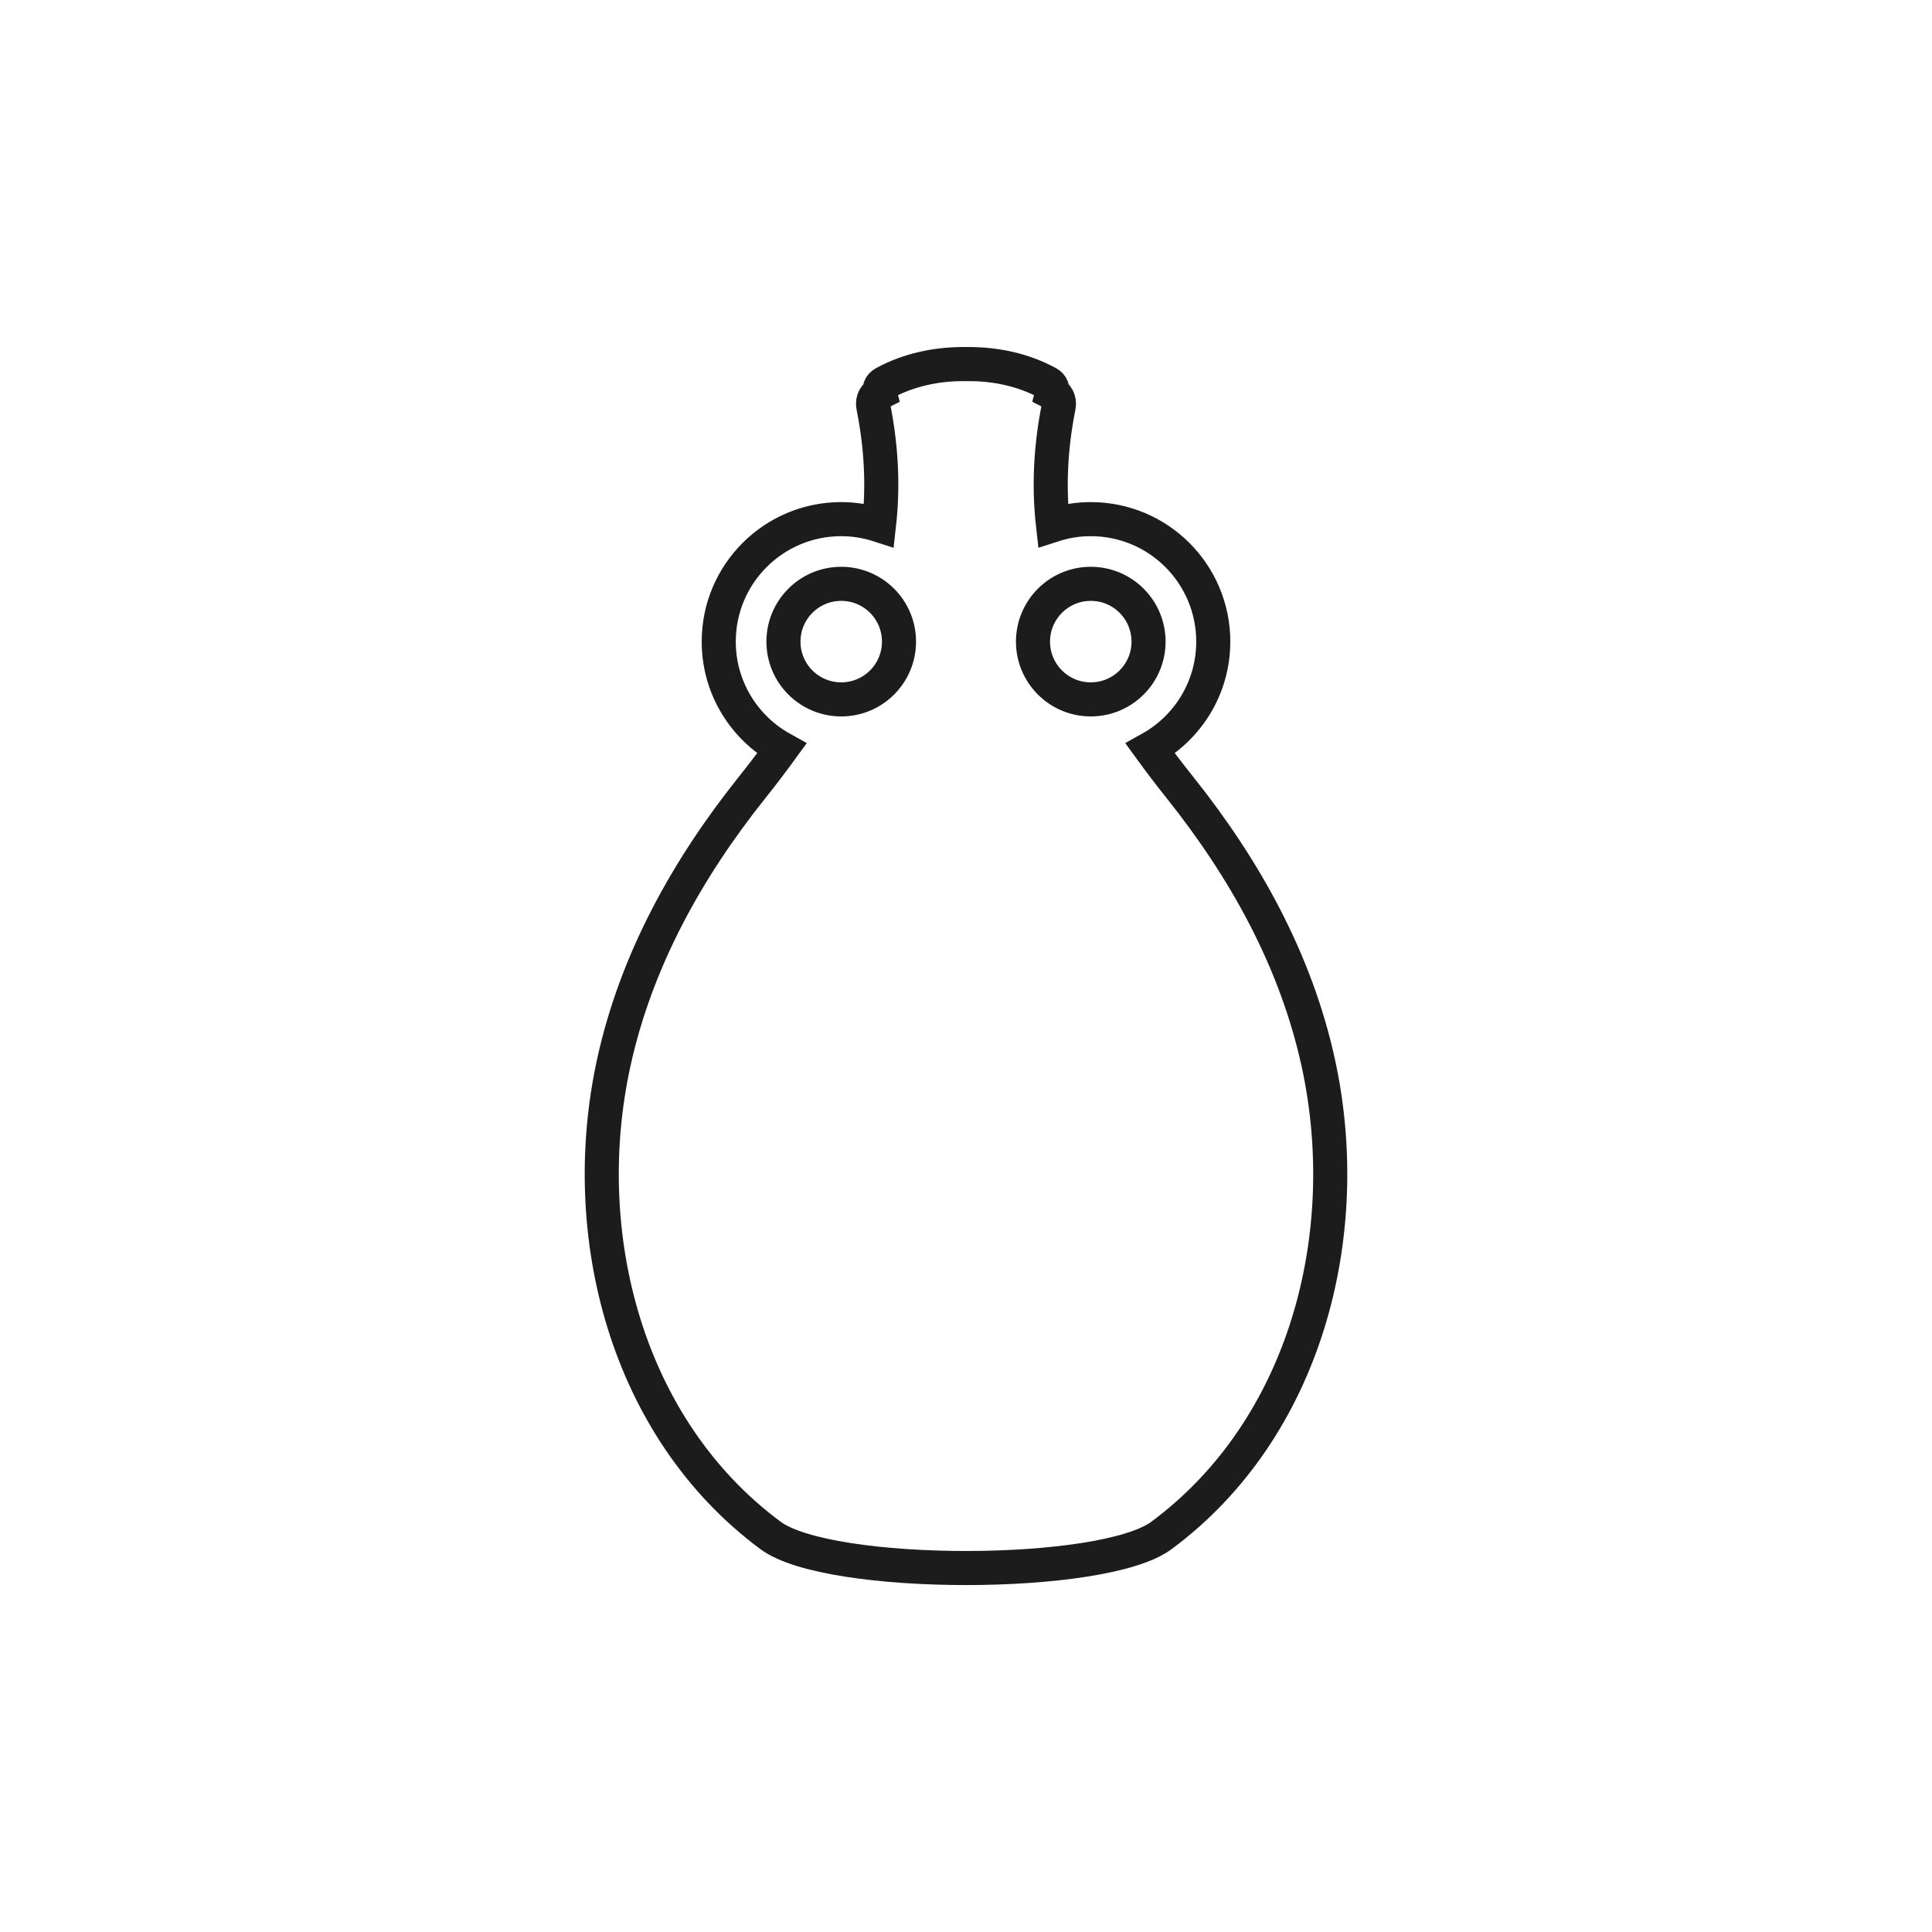 <?xml version="1.0" encoding="utf-8"?>
<!-- Generator: Adobe Illustrator 16.0.0, SVG Export Plug-In . SVG Version: 6.00 Build 0)  -->
<!DOCTYPE svg PUBLIC "-//W3C//DTD SVG 1.1//EN" "http://www.w3.org/Graphics/SVG/1.1/DTD/svg11.dtd">
<svg version="1.1" xmlns="http://www.w3.org/2000/svg" xmlns:xlink="http://www.w3.org/1999/xlink" x="0px" y="0px"
	 width="453.544px" height="453.543px" viewBox="0 0 453.544 453.543" enable-background="new 0 0 453.544 453.543"
	 xml:space="preserve">
<g id="kvadrat">
</g>
<g id="color" display="none">
	<g id="rdeča7bela" display="inline">
	</g>
	<path display="inline" fill="#FFFFFF" stroke="#1D1D1B" stroke-width="8" stroke-miterlimit="10" d="M309.475,249.529
		c-5.265-24.102-17.279-45.64-32.57-64.774c-2.401-3.007-4.685-6.008-6.868-9.013c8.813-4.912,14.781-14.314,14.781-25.119
		c0-15.883-12.873-28.753-28.754-28.753c-3.095,0-6.07,0.504-8.868,1.41c-0.988-8.735-0.644-17.958,1.336-27.889
		c0.304-1.508-0.479-2.648-1.548-3.191c0.206-0.825-0.02-1.738-0.977-2.255c-5.81-3.159-12.326-4.516-18.889-4.479v-0.023
		c-0.115-0.006-0.232,0.011-0.345,0.011c-0.115,0-0.232-0.018-0.345-0.011v0.023c-6.564-0.037-13.081,1.321-18.889,4.479
		c-0.959,0.517-1.185,1.43-0.979,2.255c-1.069,0.543-1.852,1.683-1.549,3.191c1.98,9.931,2.325,19.153,1.336,27.889
		c-2.797-0.906-5.772-1.41-8.867-1.41c-15.881,0-28.754,12.87-28.754,28.753c0,10.804,5.968,20.207,14.781,25.119
		c-2.184,3.004-4.468,6.006-6.866,9.013c-15.291,19.134-27.31,40.672-32.573,64.774c-8.757,40.1,2.841,85.734,36.828,110.93
		c13.743,10.189,78.007,10.189,91.747,0C306.636,335.264,318.23,289.629,309.475,249.529z M197.481,164.185
		c-7.493,0-13.563-6.07-13.563-13.561c0-7.493,6.069-13.567,13.563-13.567c7.49,0,13.563,6.074,13.563,13.567
		C211.044,158.115,204.972,164.185,197.481,164.185z M256.063,164.185c-7.491,0-13.563-6.07-13.563-13.561
		c0-7.493,6.072-13.567,13.563-13.567c7.492,0,13.563,6.074,13.563,13.567C269.626,158.115,263.556,164.185,256.063,164.185z"/>
</g>
<g id="cb">
	<g id="rdeča7bela_copy">
	</g>
	<path fill="none" stroke="#1C1C1C" stroke-width="8" stroke-miterlimit="10" d="M309.475,249.529
		c-5.265-24.102-17.279-45.64-32.57-64.774c-2.401-3.007-4.685-6.008-6.868-9.013c8.813-4.912,14.781-14.314,14.781-25.119
		c0-15.883-12.873-28.753-28.754-28.753c-3.095,0-6.07,0.504-8.868,1.41c-0.988-8.735-0.644-17.958,1.336-27.889
		c0.304-1.508-0.479-2.648-1.548-3.191c0.206-0.825-0.02-1.738-0.977-2.255c-5.81-3.159-12.326-4.516-18.889-4.479v-0.023
		c-0.115-0.006-0.232,0.011-0.345,0.011c-0.115,0-0.232-0.018-0.345-0.011v0.023c-6.564-0.037-13.081,1.321-18.889,4.479
		c-0.959,0.517-1.185,1.43-0.979,2.255c-1.069,0.543-1.852,1.683-1.549,3.191c1.98,9.931,2.325,19.153,1.336,27.889
		c-2.797-0.906-5.772-1.41-8.867-1.41c-15.881,0-28.754,12.87-28.754,28.753c0,10.804,5.968,20.207,14.781,25.119
		c-2.184,3.004-4.468,6.006-6.866,9.013c-15.291,19.134-27.31,40.672-32.573,64.774c-8.757,40.1,2.841,85.734,36.828,110.93
		c13.743,10.189,78.007,10.189,91.747,0C306.636,335.264,318.23,289.629,309.475,249.529z M197.481,164.185
		c-7.493,0-13.563-6.07-13.563-13.561c0-7.493,6.069-13.567,13.563-13.567c7.49,0,13.563,6.074,13.563,13.567
		C211.044,158.115,204.972,164.185,197.481,164.185z M256.063,164.185c-7.491,0-13.563-6.07-13.563-13.561
		c0-7.493,6.072-13.567,13.563-13.567c7.492,0,13.563,6.074,13.563,13.567C269.626,158.115,263.556,164.185,256.063,164.185z"/>
</g>
<g id="pivot">
	<circle fill="none" cx="229.781" cy="365.1" r="14.133"/>
</g>
</svg>
